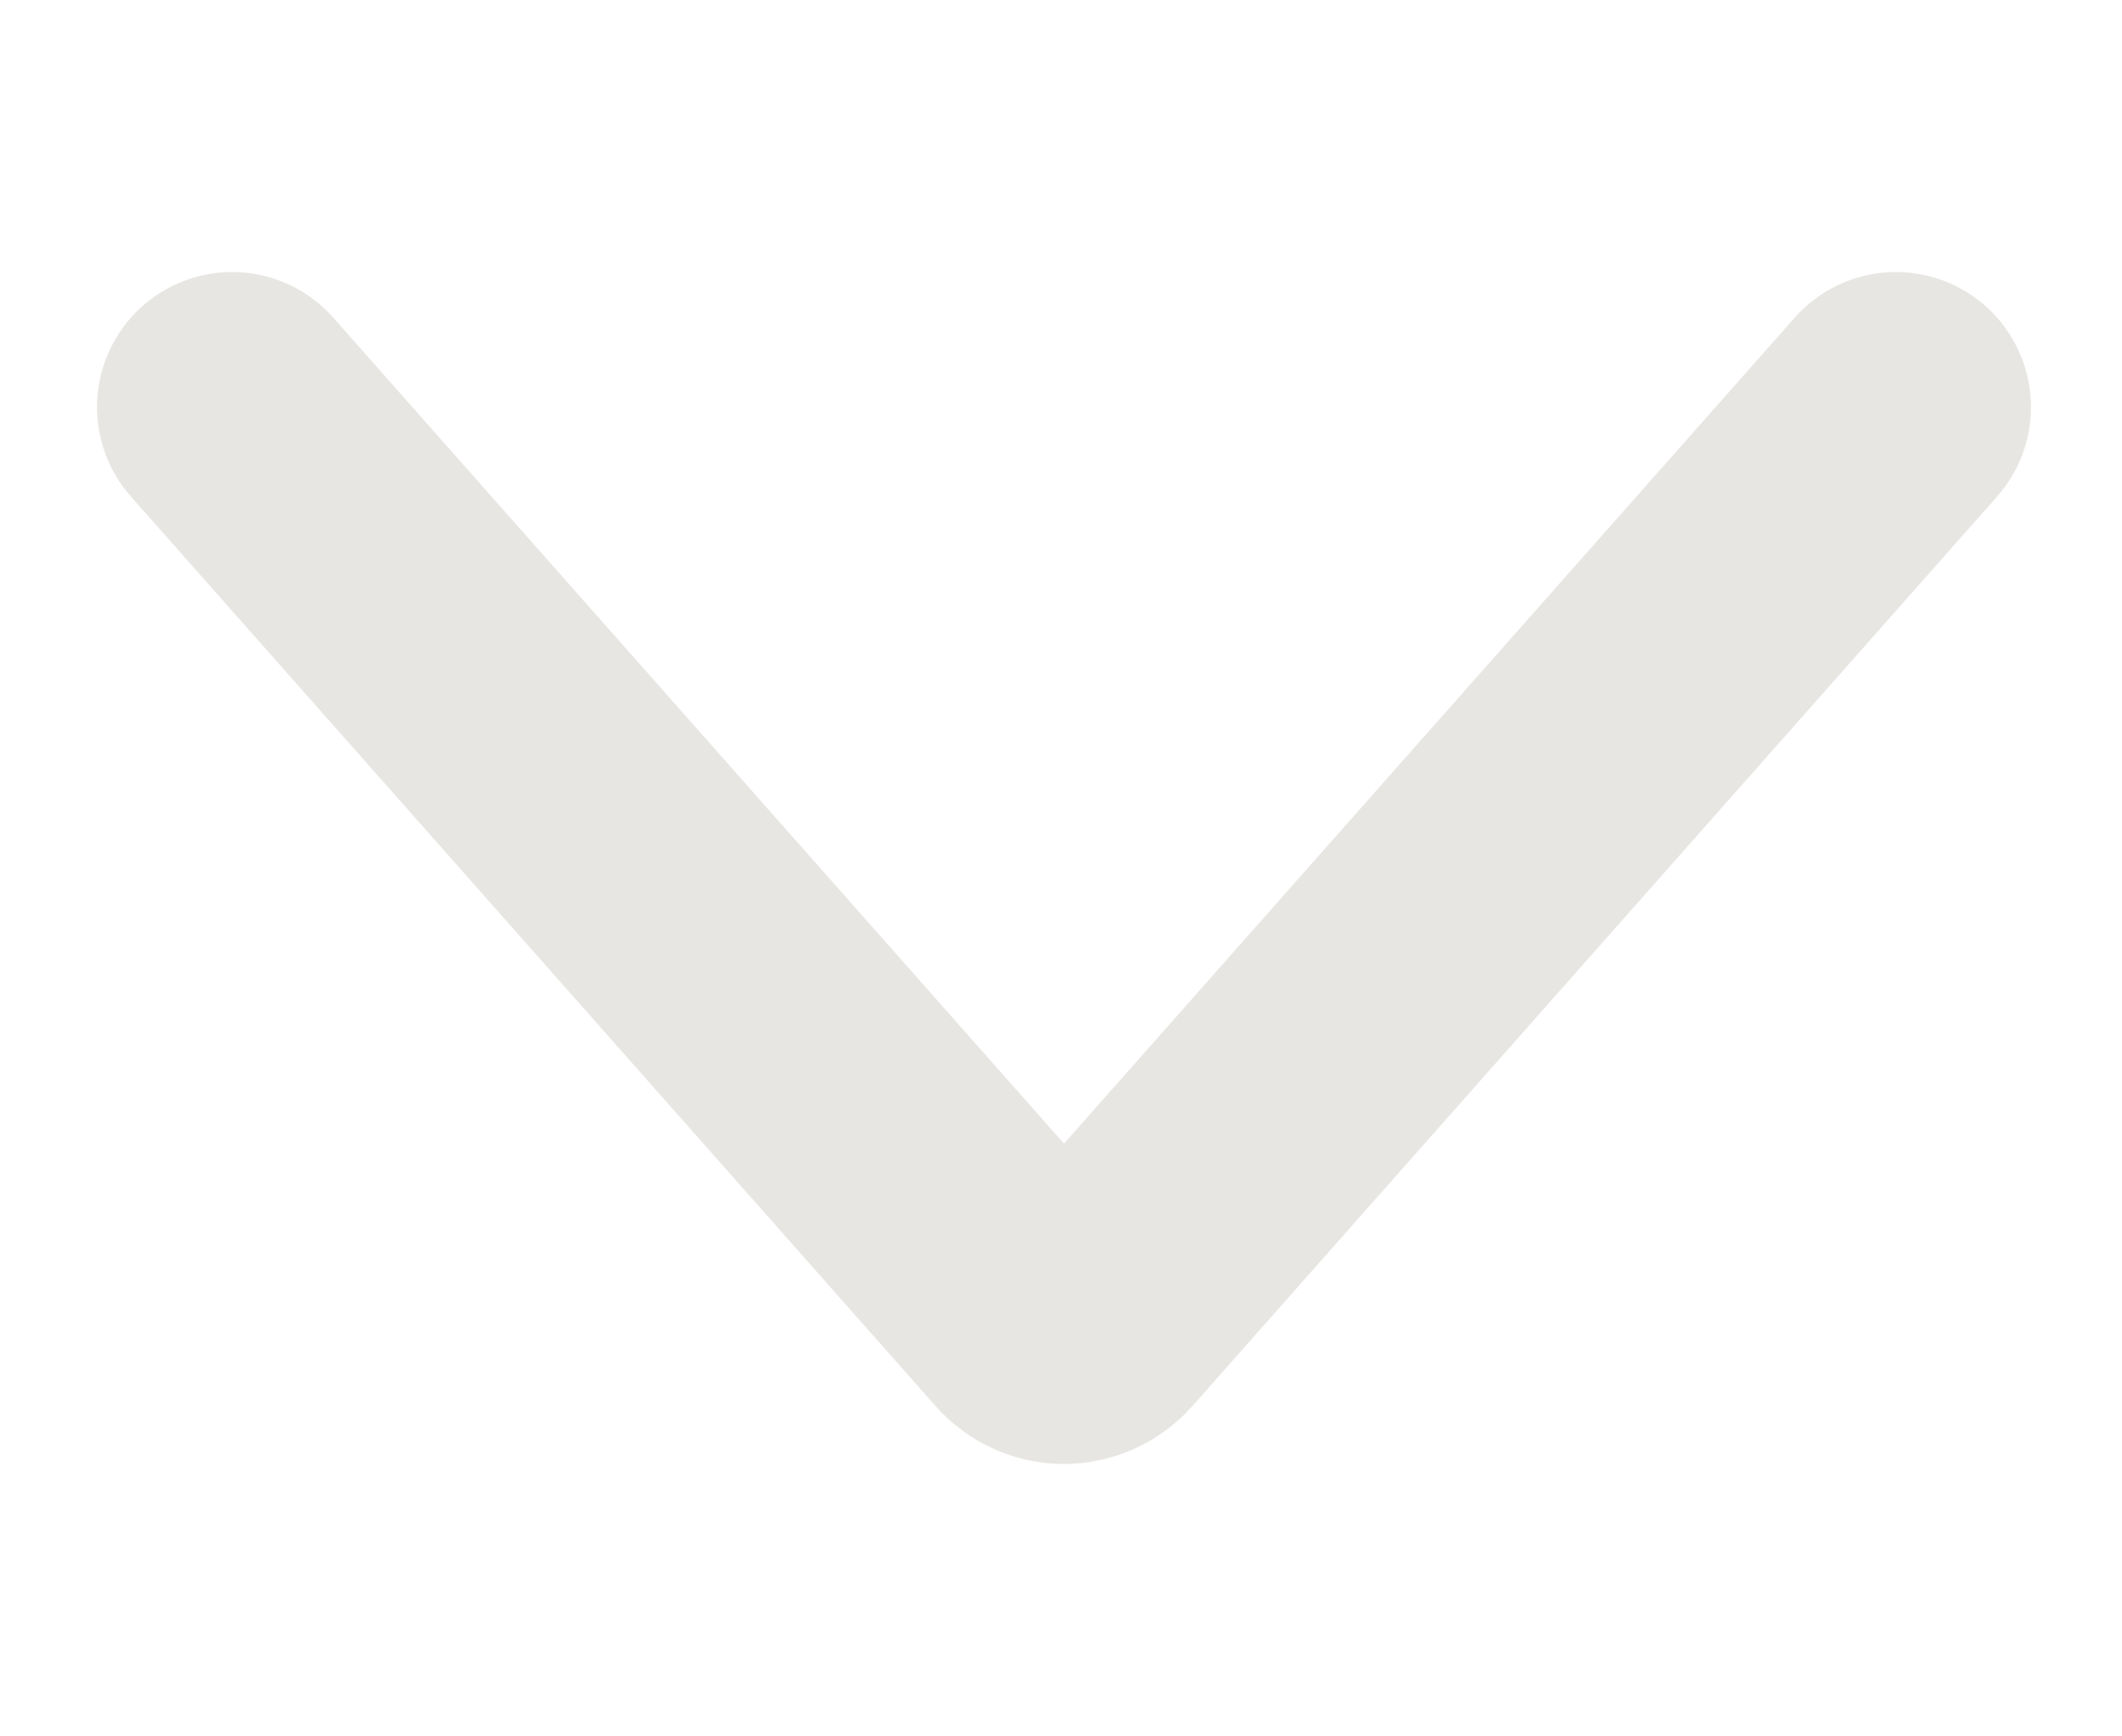 <svg xmlns:xlink="http://www.w3.org/1999/xlink" xmlns="http://www.w3.org/2000/svg" width="11" height="9" viewBox="0 0 11 9" fill="none" class="nav_bar_icon__PGrN9"><path d="M1.203 2.11L5.375 6.825C5.41 6.865 5.461 6.888 5.515 6.888C5.569 6.888 5.62 6.865 5.656 6.825L9.828 2.11" stroke="#E8E6E3" stroke-width="1.4px" stroke-linecap="round" stroke-linejoin="round" data-darkreader-inline-stroke="" style="--darkreader-inline-stroke: #e8e6e3;" fill="none"></path></svg>
